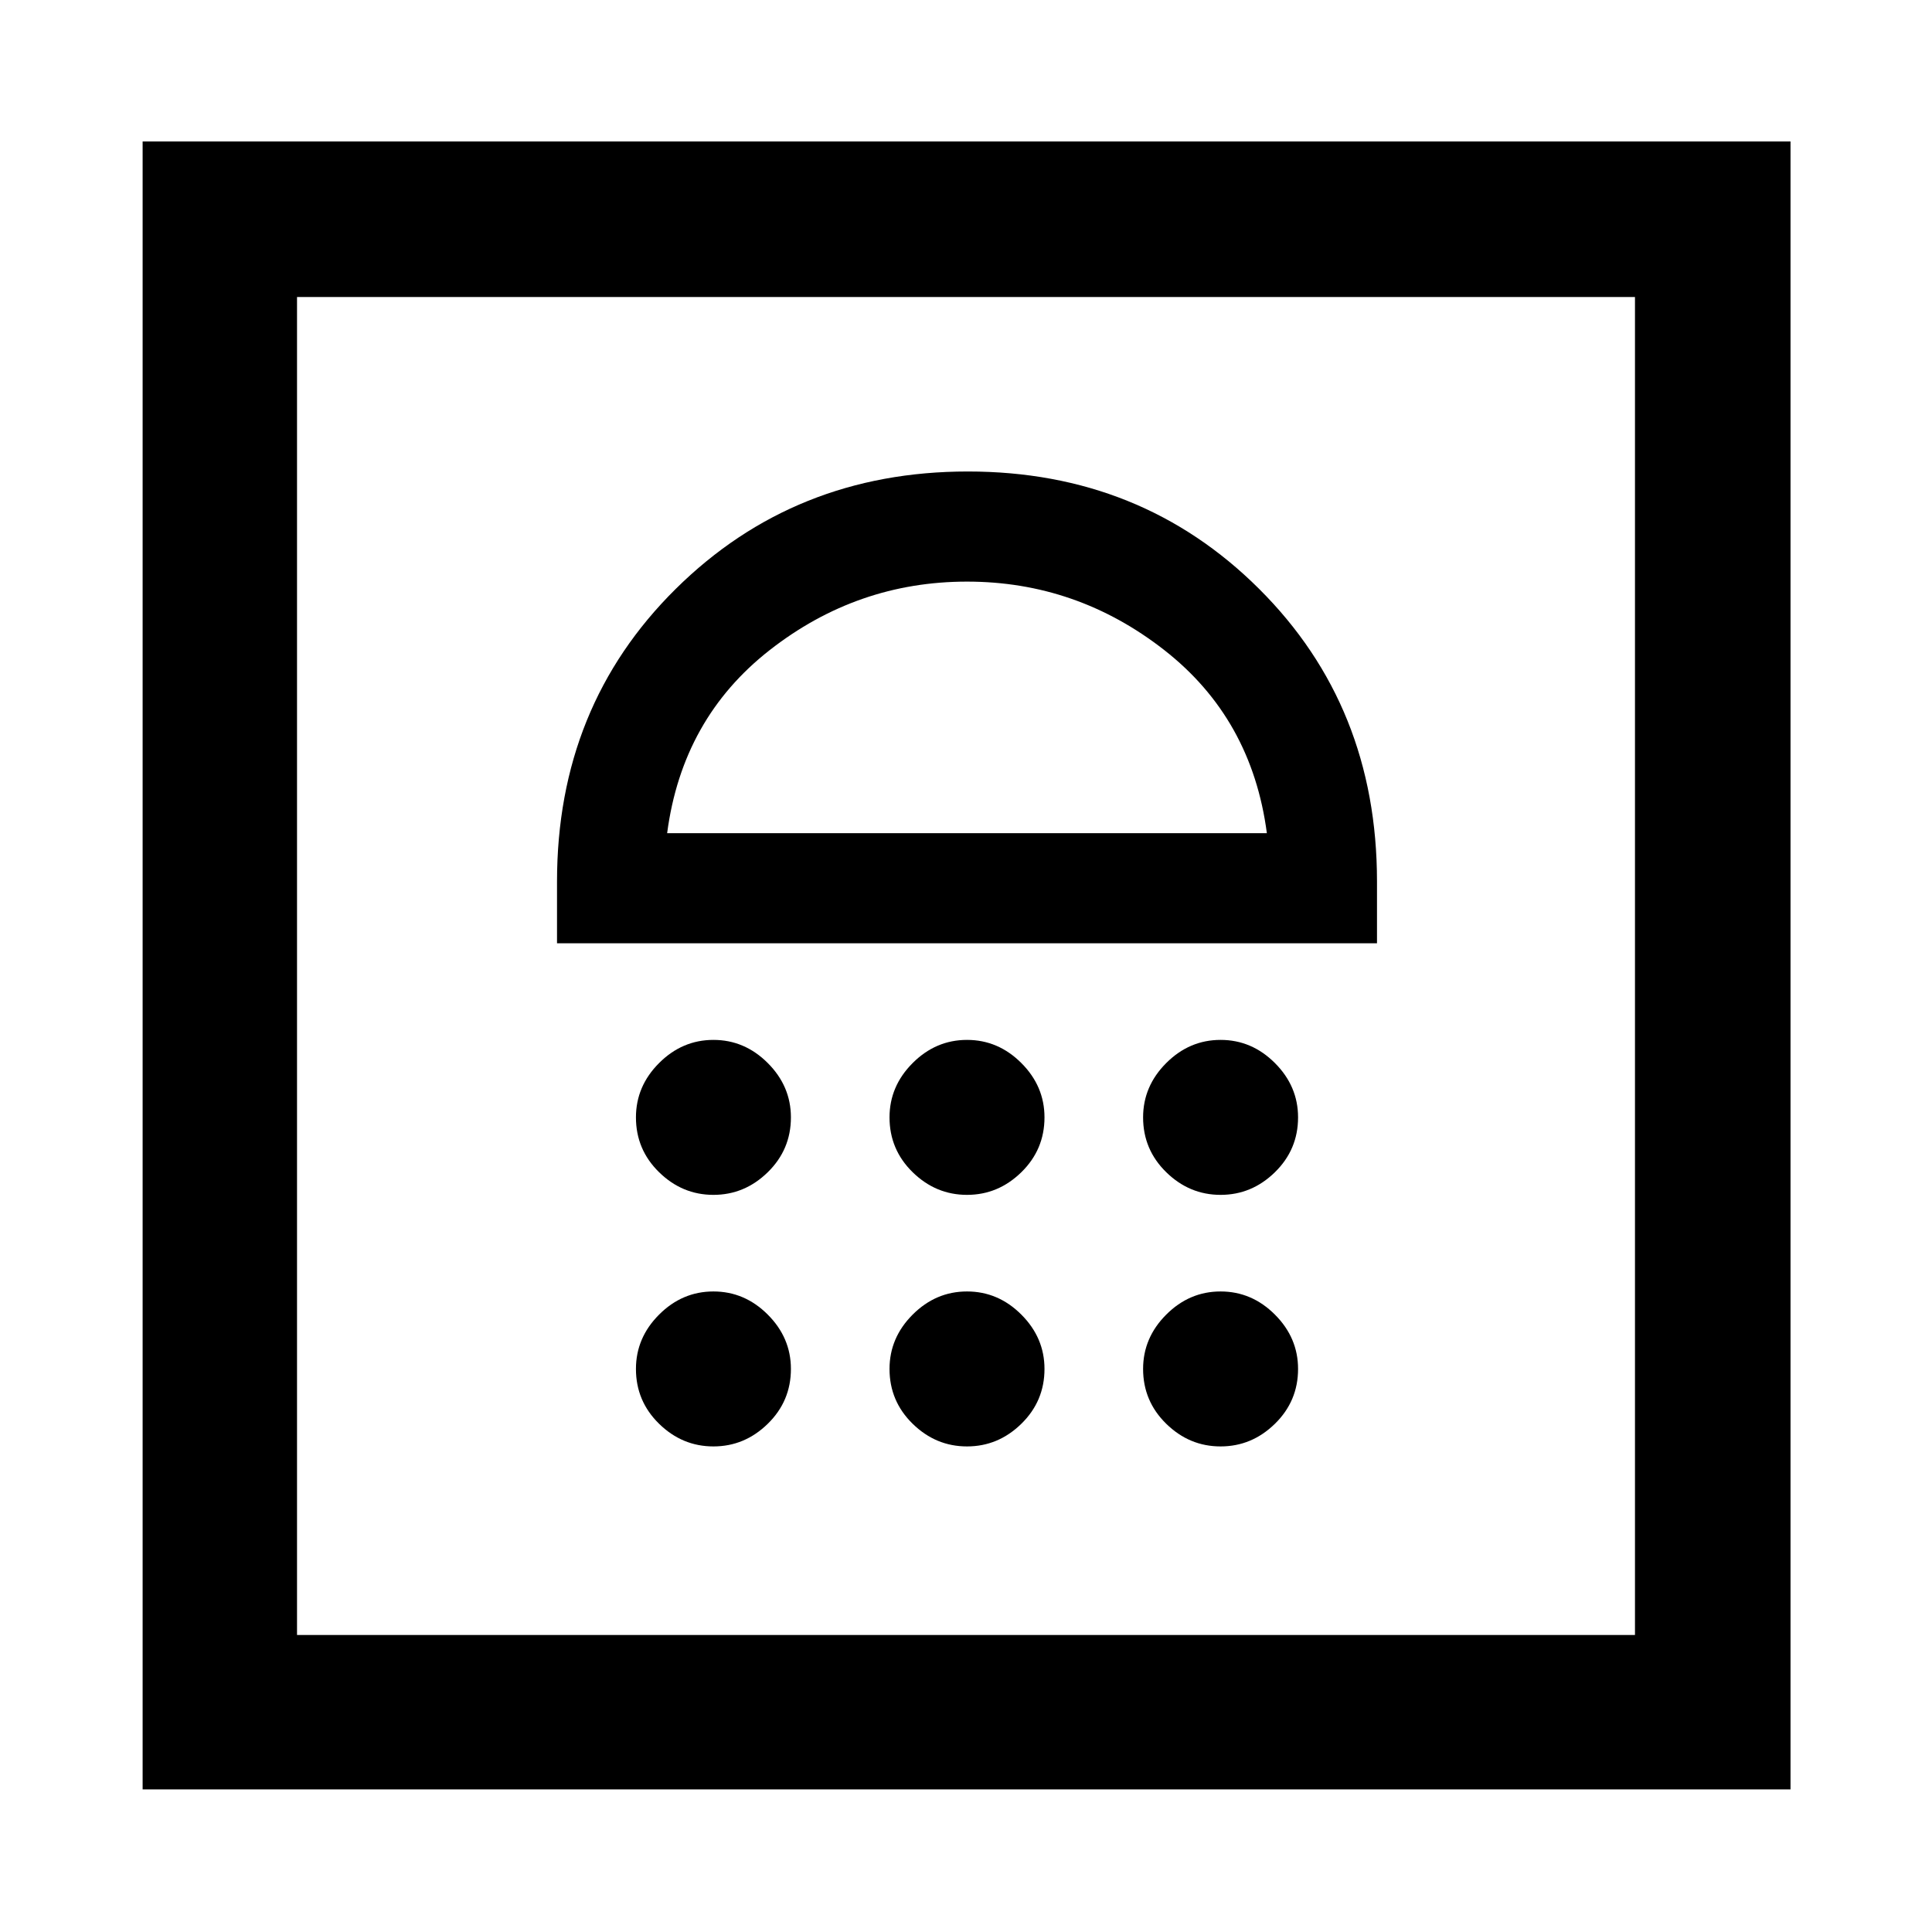 <svg xmlns="http://www.w3.org/2000/svg" height="48" viewBox="0 -960 960 960" width="48"><path d="M354.5-241.28q15.5 0 27-11.25t11.5-27.25q0-15.5-11.5-27t-27-11.5q-15.5 0-27 11.5t-11.5 27q0 16 11.5 27.25t27 11.25Zm126 0q15.5 0 27-11.25t11.5-27.25q0-15.5-11.5-27t-27-11.5q-15.5 0-27 11.5t-11.5 27q0 16 11.5 27.25t27 11.25Zm126 0q15.5 0 27-11.25t11.5-27.25q0-15.5-11.5-27t-27-11.5q-15.5 0-27 11.5t-11.5 27q0 16 11.5 27.25t27 11.25Zm-252-125q15.5 0 27-11.25t11.5-27.25q0-15.5-11.5-27t-27-11.5q-15.5 0-27 11.5t-11.5 27q0 16 11.5 27.25t27 11.25Zm126 0q15.5 0 27-11.25t11.5-27.25q0-15.5-11.5-27t-27-11.5q-15.5 0-27 11.5t-11.5 27q0 16 11.5 27.25t27 11.25Zm126 0q15.5 0 27-11.25t11.5-27.25q0-15.5-11.5-27t-27-11.5q-15.5 0-27 11.5t-11.5 27q0 16 11.5 27.25t27 11.25Zm-329.72-125h407.44V-522q0-87.02-58.56-145.37-58.56-58.35-144.74-58.35t-145.16 58.35Q276.78-609.02 276.78-522v30.72ZM331.5-546q7.5-57 51-91t98-34q54.5 0 98 34t51 91h-298ZM70.87-70.87V-889.7H889.7v818.83H70.87Zm76.72-76.72h664.82v-664.82H147.59v664.82Zm0 0v-664.82 664.82Z"/></svg>
